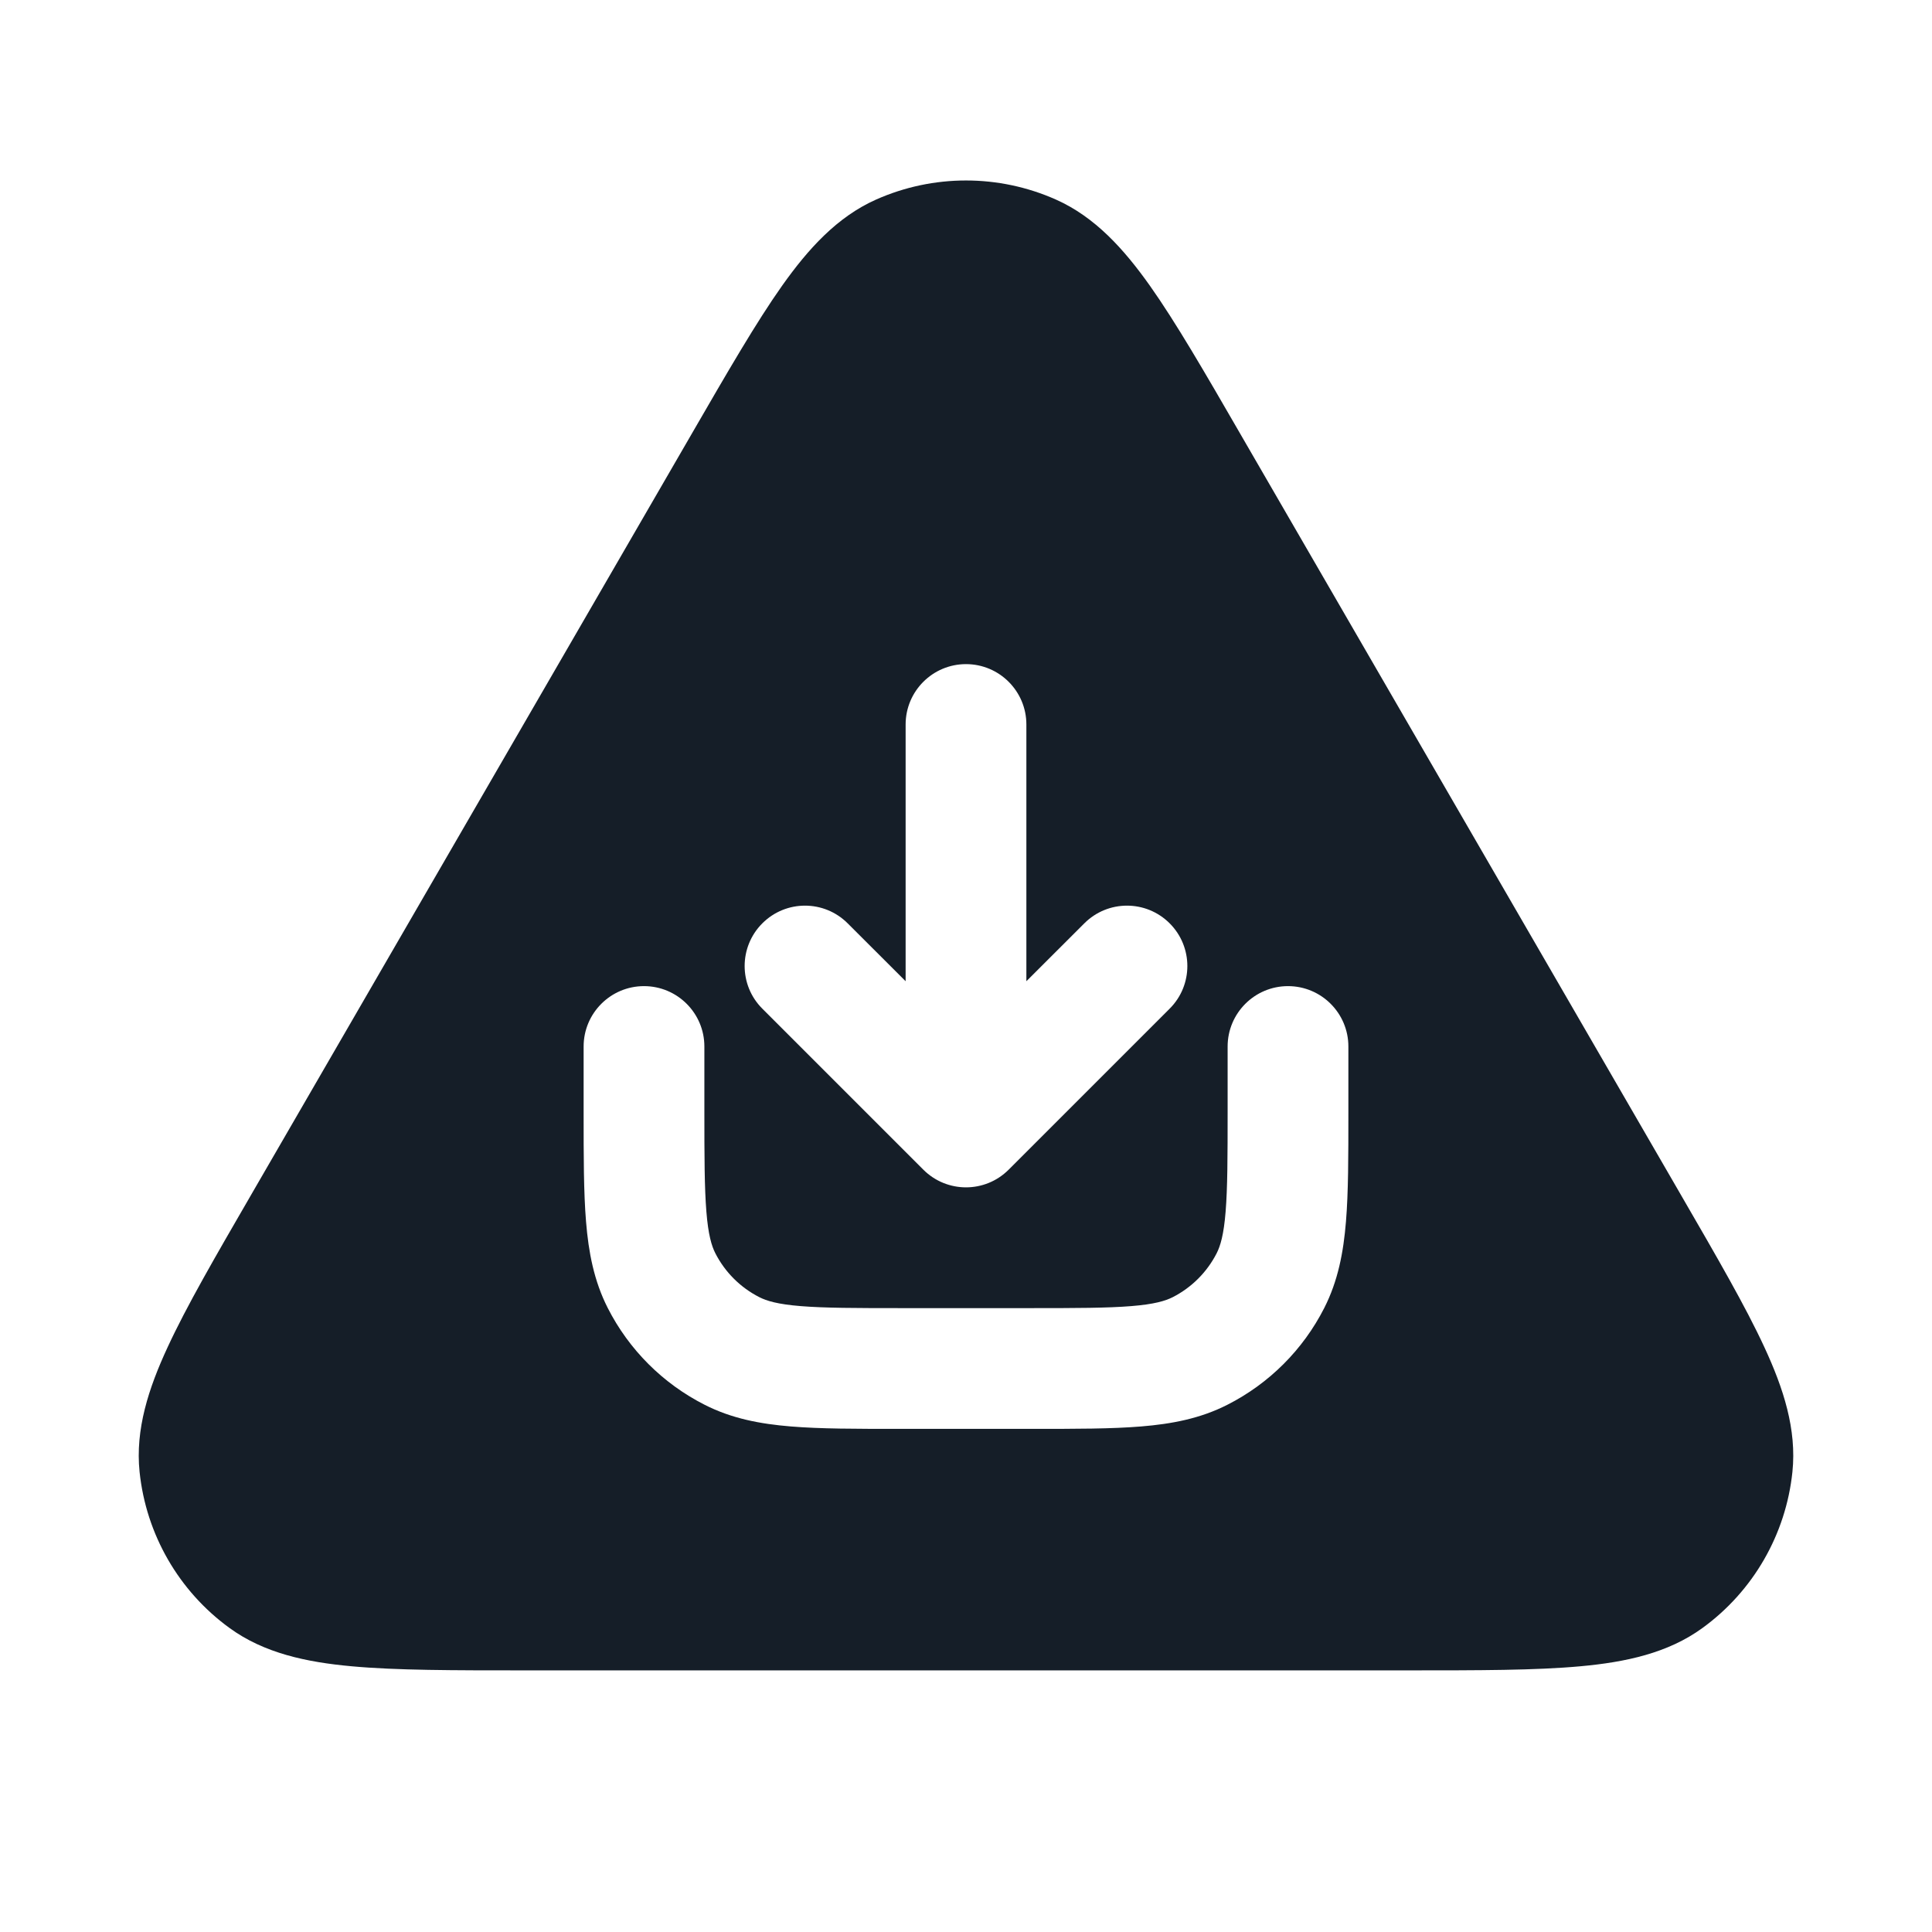 <svg xmlns="http://www.w3.org/2000/svg" viewBox="0 0 24 24">
  <defs/>
  <path fill="#151E28" d="M13.117,2.479 C13.602,2.695 13.961,3.093 14.285,3.55 C14.606,4.004 14.961,4.617 15.399,5.375 L15.418,5.408 L20.868,14.821 L20.887,14.854 C21.327,15.614 21.684,16.229 21.918,16.736 C22.154,17.245 22.321,17.756 22.266,18.285 C22.185,19.061 21.779,19.766 21.148,20.224 C20.718,20.537 20.192,20.648 19.633,20.699 C19.077,20.75 18.366,20.75 17.488,20.75 L6.512,20.75 C5.634,20.75 4.923,20.75 4.367,20.699 C3.808,20.648 3.282,20.537 2.852,20.224 C2.221,19.766 1.815,19.061 1.734,18.285 C1.679,17.756 1.846,17.245 2.082,16.736 C2.316,16.229 2.673,15.614 3.113,14.854 L3.132,14.821 L8.582,5.408 L8.601,5.375 C9.039,4.618 9.394,4.004 9.715,3.55 C10.039,3.093 10.398,2.695 10.883,2.479 C11.594,2.163 12.406,2.163 13.117,2.479 Z M8.75,13 C8.75,12.586 8.414,12.25 8,12.25 C7.586,12.25 7.25,12.586 7.25,13 L7.25,13.831 C7.25,14.365 7.25,14.81 7.28,15.175 C7.311,15.555 7.378,15.911 7.55,16.249 C7.813,16.766 8.234,17.187 8.752,17.45 C9.089,17.622 9.445,17.689 9.825,17.72 C10.19,17.75 10.635,17.75 11.17,17.75 L12.83,17.75 C13.365,17.75 13.81,17.75 14.175,17.72 C14.555,17.689 14.911,17.622 15.248,17.45 C15.766,17.187 16.187,16.766 16.45,16.249 C16.622,15.911 16.689,15.555 16.72,15.175 C16.75,14.811 16.75,14.365 16.75,13.831 L16.75,13 C16.75,12.586 16.414,12.25 16,12.25 C15.586,12.25 15.25,12.586 15.25,13 L15.25,13.8 C15.25,14.372 15.249,14.757 15.225,15.052 C15.202,15.34 15.16,15.477 15.114,15.568 C14.994,15.803 14.803,15.994 14.568,16.114 C14.477,16.16 14.34,16.202 14.052,16.225 C13.757,16.249 13.372,16.25 12.8,16.25 L11.2,16.25 C10.628,16.25 10.243,16.249 9.947,16.225 C9.66,16.202 9.523,16.16 9.433,16.114 C9.197,15.994 9.006,15.803 8.886,15.568 C8.84,15.477 8.798,15.34 8.775,15.052 C8.751,14.757 8.75,14.372 8.75,13.8 Z M14.53,12.53 C14.823,12.238 14.823,11.763 14.53,11.47 C14.237,11.177 13.763,11.177 13.47,11.47 L12.75,12.189 L12.75,9 C12.75,8.586 12.414,8.25 12,8.25 C11.586,8.25 11.25,8.586 11.25,9 L11.25,12.189 L10.53,11.47 C10.237,11.177 9.763,11.177 9.47,11.47 C9.177,11.763 9.177,12.238 9.47,12.53 L11.47,14.53 C11.763,14.823 12.237,14.823 12.53,14.53 Z"/>
</svg>

